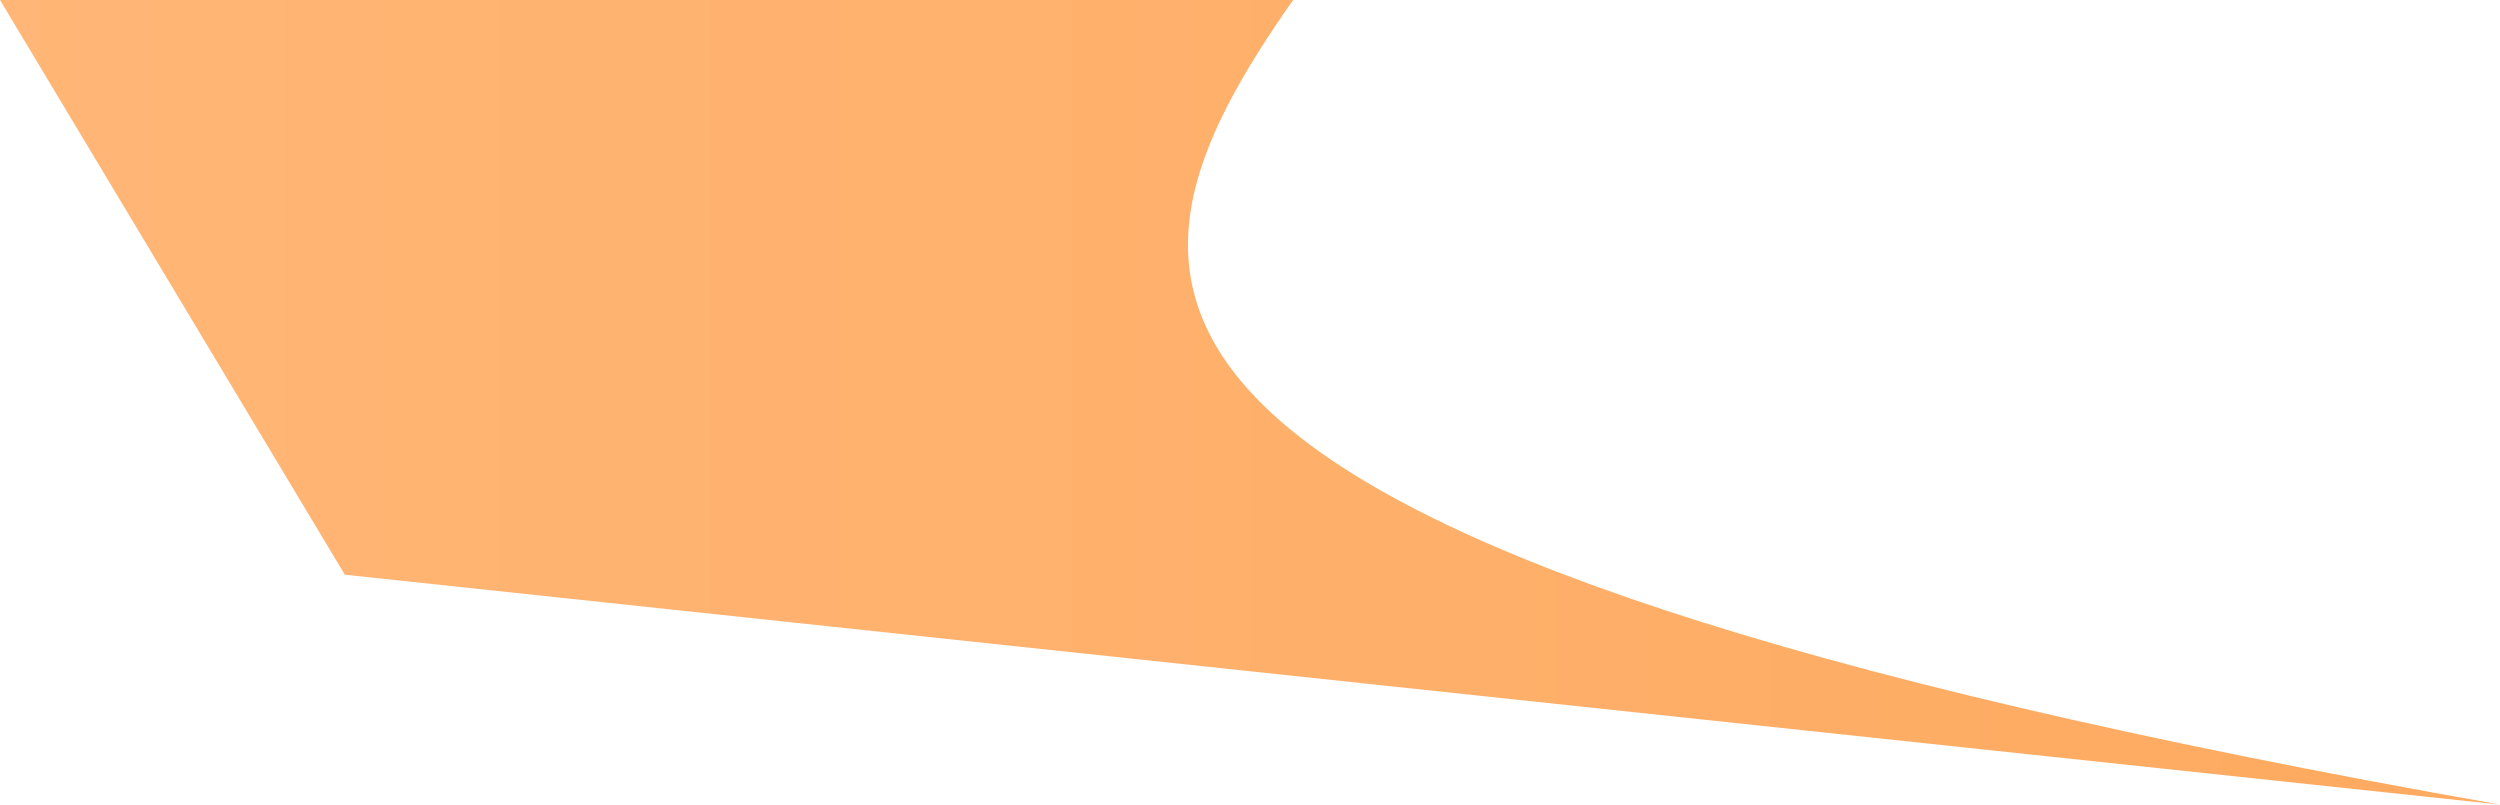 <svg 
          width="43.5" 
          height="14" fill="none" 
          xmlns="http://www.w3.org/2000/svg">
          <defs>
            <linearGradient id="e4885114">
        <stop offset="0%" style="stop-color:rgb(255,181.9,117.937);stop-opacity:1" />
        <stop offset="100%" style="stop-color:rgb(254,170,96);stop-opacity:1" />
        </linearGradient>
          </defs>
          <path d="M 43.5 14 L 6 10 L 0 0 L 22.5 0 C 19 5 18 9.5 43.5 14 Z" fill="url(#e4885114)"/>
        </svg>